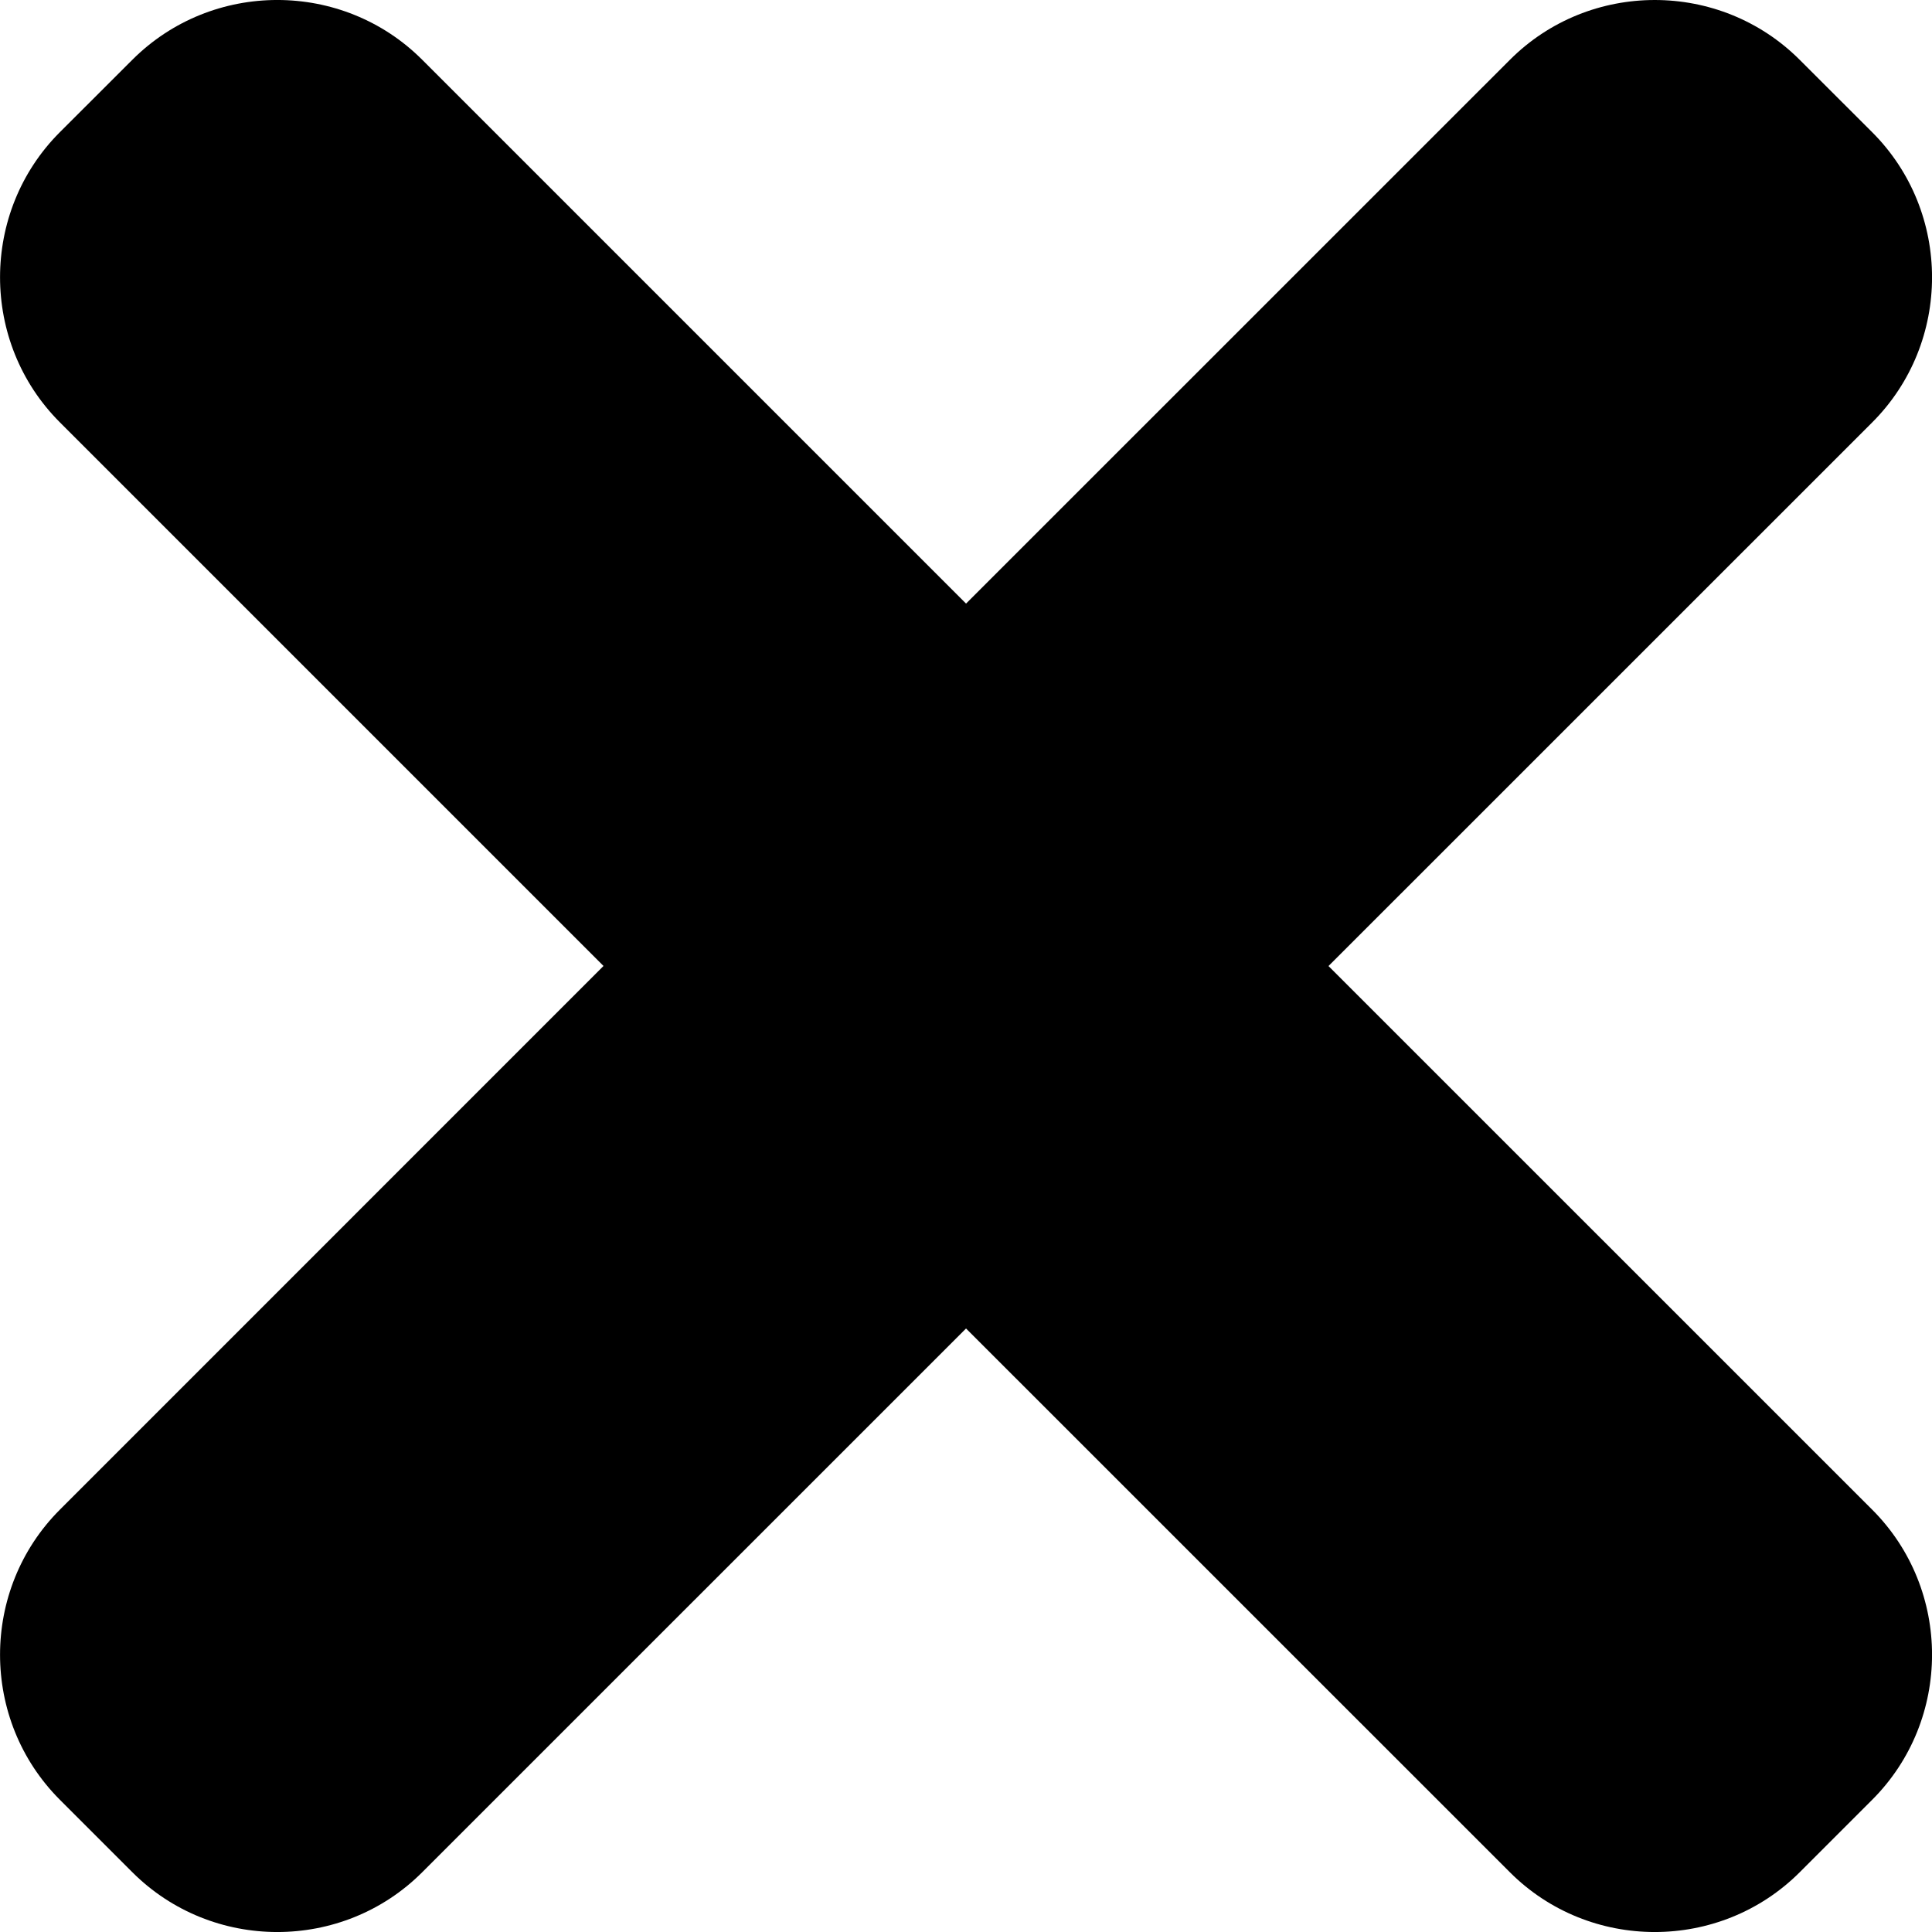 <?xml version="1.0" encoding="UTF-8" standalone="no"?>
<svg
   xmlns:dc="http://purl.org/dc/elements/1.1/"
   xmlns:cc="http://creativecommons.org/ns#"
   xmlns:rdf="http://www.w3.org/1999/02/22-rdf-syntax-ns#"
   xmlns:svg="http://www.w3.org/2000/svg"
   xmlns="http://www.w3.org/2000/svg"
   xmlns:sodipodi="http://sodipodi.sourceforge.net/DTD/sodipodi-0.dtd"
   xmlns:inkscape="http://www.inkscape.org/namespaces/inkscape"
   enable-background="new 0 0 32 32"
   height="23.331"
   id="Layer_1"
   version="1.1"
   viewBox="0 0 23.331 23.331"
   width="23.331"
   xml:space="preserve"
   inkscape:version="0.48.4 r9939"
   sodipodi:docname="delete-black.svg"><defs
     id="defs7" /><sodipodi:namedview
     pagecolor="#ffffff"
     bordercolor="#666666"
     borderopacity="1"
     objecttolerance="10"
     gridtolerance="10"
     guidetolerance="10"
     inkscape:pageopacity="0"
     inkscape:pageshadow="2"
     inkscape:window-width="774"
     inkscape:window-height="480"
     id="namedview5"
     showgrid="false"
     fit-margin-top="0"
     fit-margin-left="0"
     fit-margin-right="0"
     fit-margin-bottom="0"
     inkscape:zoom="7.375"
     inkscape:cx="11.6655"
     inkscape:cy="12.18425"
     inkscape:window-x="0"
     inkscape:window-y="25"
     inkscape:window-maximized="0"
     inkscape:current-layer="Layer_1" /><path
     d="m 16.043,11.666 6.567,-6.566 c 0.962,-0.963 0.962,-2.539 0,-3.502 l -0.876,-0.875 c -0.963,-0.964 -2.539,-0.964 -3.501,0 l -6.567,6.566 -6.567,-6.567 c -0.962,-0.963 -2.538,-0.963 -3.501,0 l -0.876,0.875 c -0.962,0.963 -0.962,2.539 0,3.502 l 6.566,6.566 -6.566,6.567 c -0.962,0.963 -0.962,2.538 0,3.501 l 0.876,0.876 c 0.963,0.963 2.539,0.963 3.501,0 l 6.567,-6.566 6.567,6.566 c 0.962,0.963 2.538,0.963 3.501,0 l 0.876,-0.876 c 0.962,-0.963 0.962,-2.538 0,-3.501 l -6.567,-6.566 z"
     id="path3"
     style="fill:#000000;fill-opacity:1"
     inkscape:connector-curvature="0" /></svg>